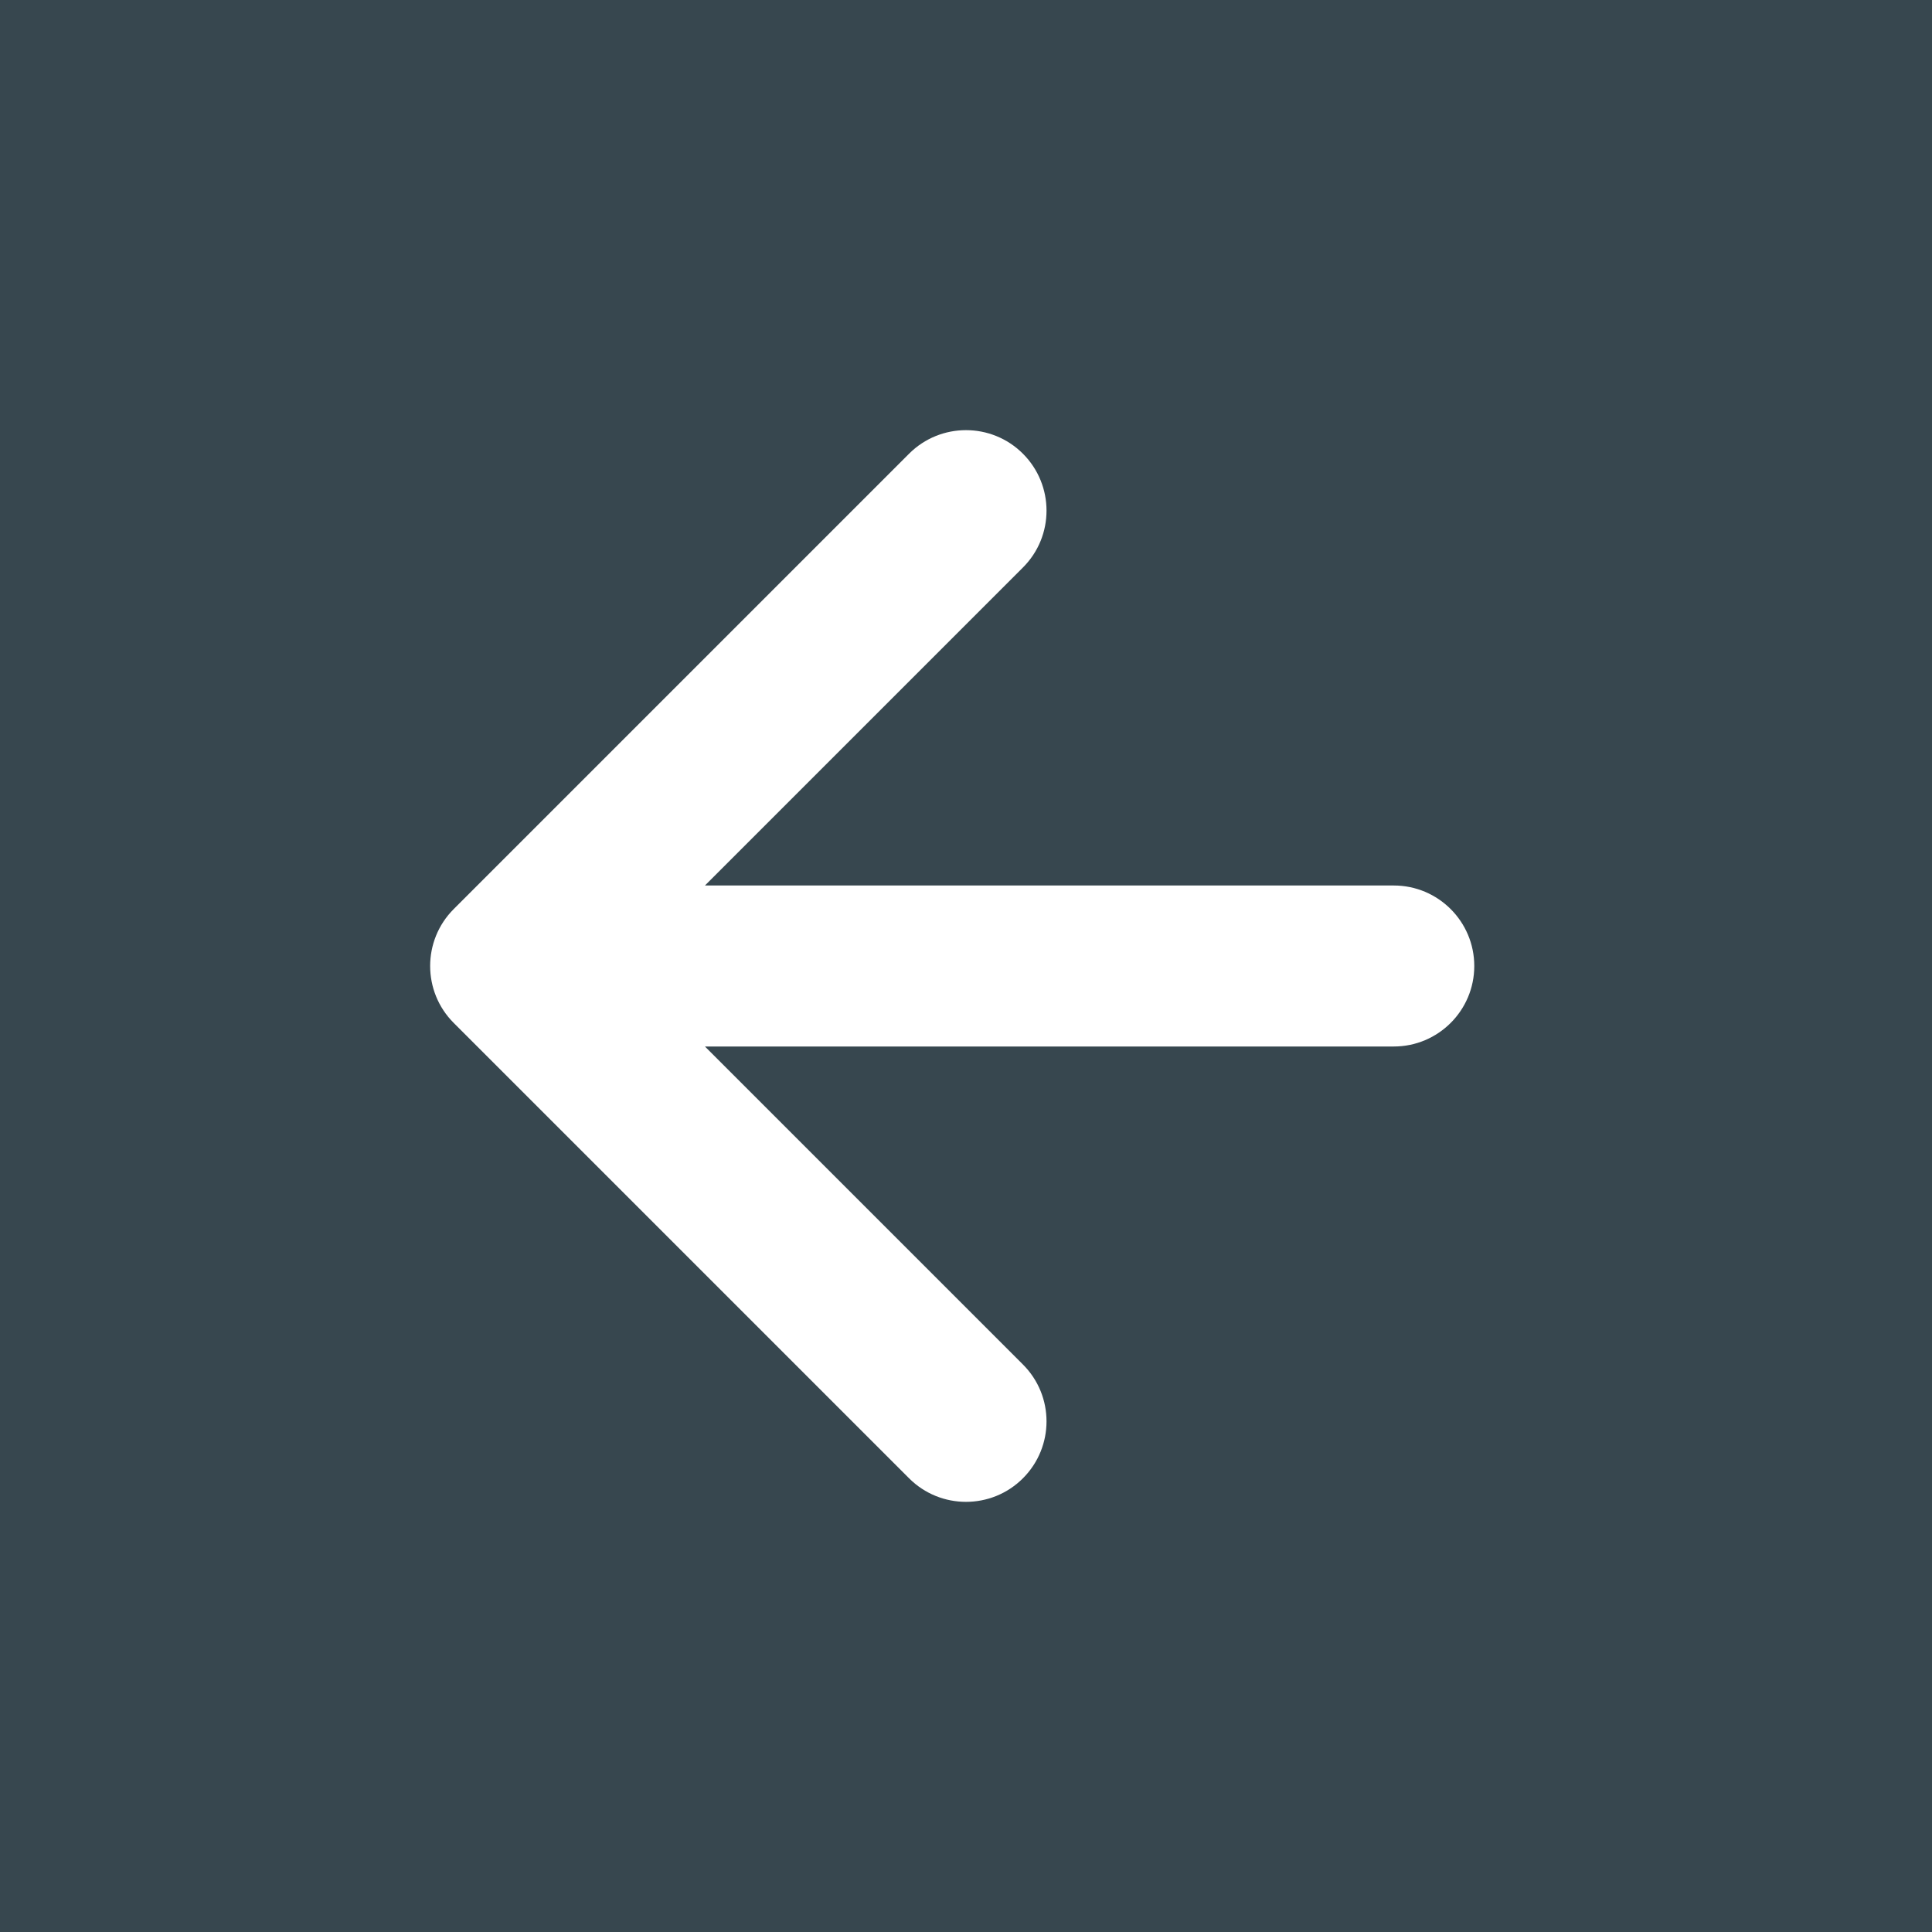 <?xml version="1.0" encoding="UTF-8"?>
<svg width="24px" height="24px" viewBox="0 0 24 24" version="1.1" xmlns="http://www.w3.org/2000/svg" xmlns:xlink="http://www.w3.org/1999/xlink">
    <title>8477BD32-0343-4783-999B-927A51B24047</title>
    <g id="🔥-Presentation" stroke="none" stroke-width="1" fill="none" fill-rule="evenodd">
        <g id="Buttons" transform="translate(-200, -4672)">
            <g id="Tertiary" transform="translate(76, 3728)">
                <g id="Icons" transform="translate(4, 920)">
                    <rect id="Rectangle" fill="#37474F" x="0" y="0" width="696" height="120"></rect>
                    <g id="All/Icon/Back" transform="translate(120, 24)" fill="#FFFFFF">
                        <path d="M8.757,13 L12.707,16.95 C13.098,17.34 13.098,17.973 12.707,18.364 C12.317,18.754 11.683,18.754 11.293,18.364 L5.636,12.707 C5.246,12.317 5.246,11.683 5.636,11.293 L11.293,5.636 C11.683,5.246 12.317,5.246 12.707,5.636 C13.098,6.027 13.098,6.66 12.707,7.05 L8.757,11 L17.314,11 C17.866,11 18.314,11.448 18.314,12 C18.314,12.552 17.866,13 17.314,13 L8.757,13 Z" id="Back"></path>
                    </g>
                </g>
            </g>
        </g>
    </g>
</svg>
